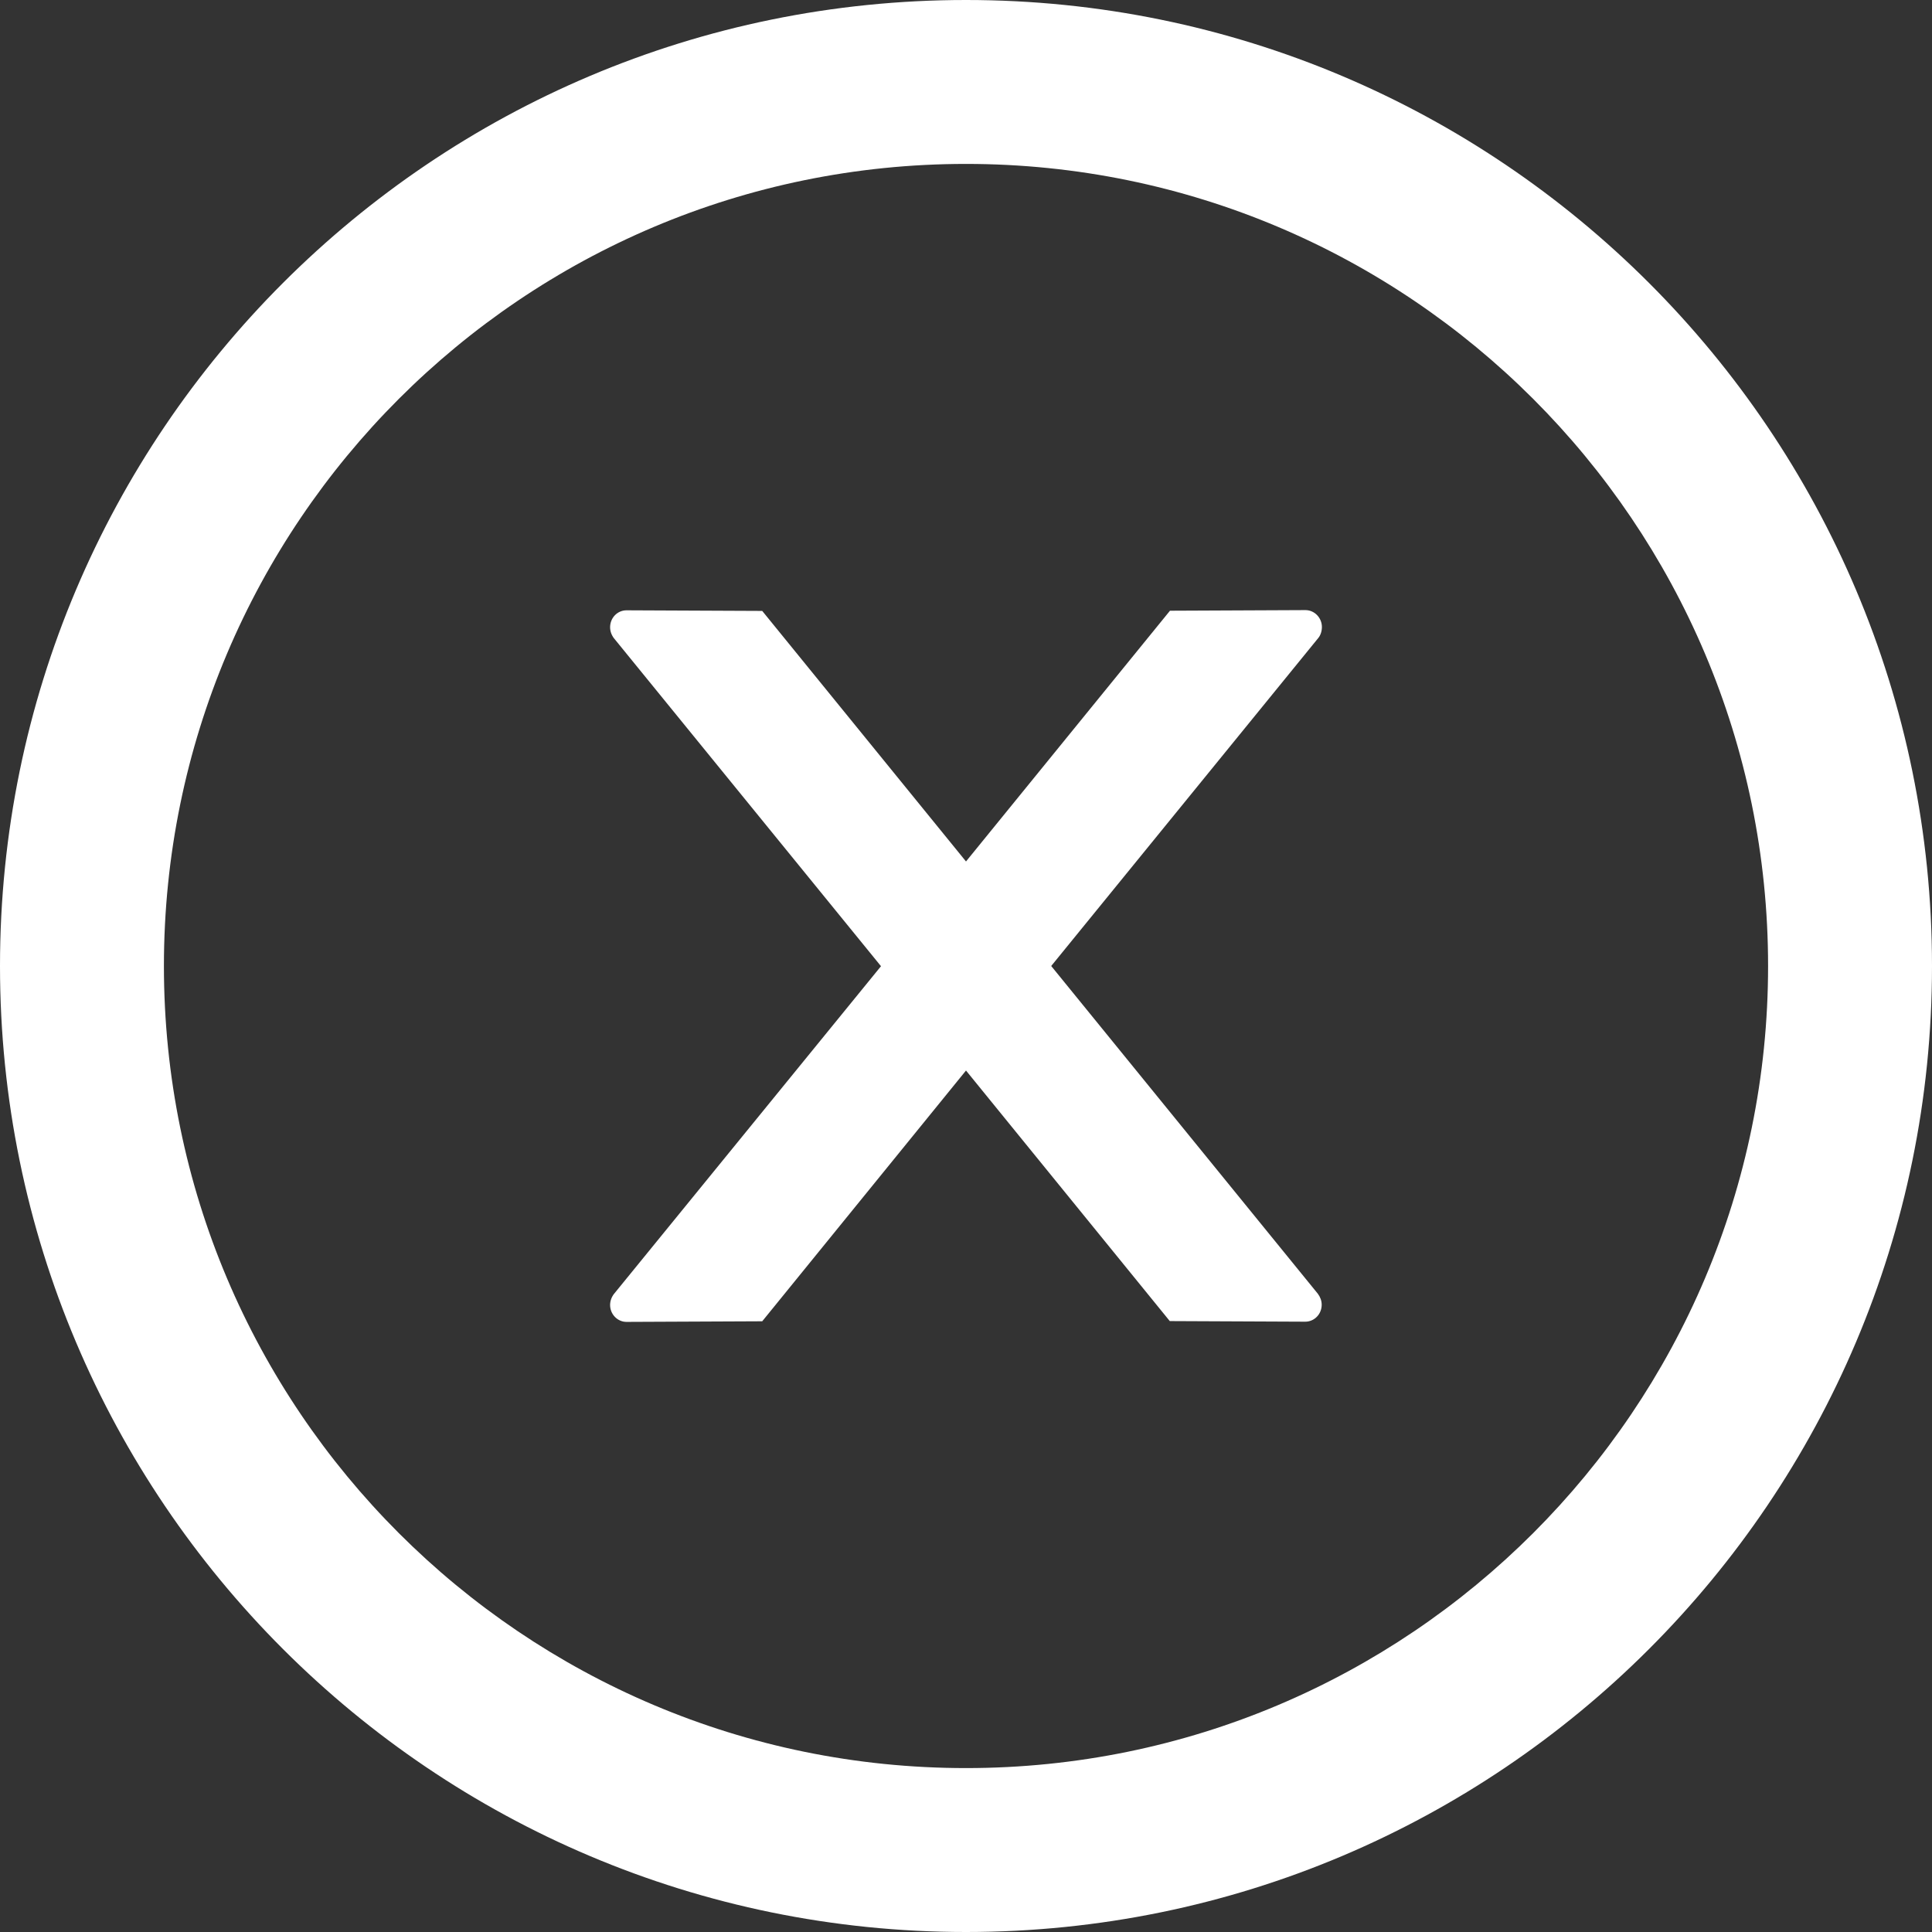 <svg width="19" height="19" viewBox="0 0 19 19" fill="none" xmlns="http://www.w3.org/2000/svg">
<rect x="0" y="0" width="19" height="19" fill="#333333" stroke="none"/>
<path d="M13 6.166C13 6.075 12.927 6 12.838 6L11.506 6.006L9.5 8.472L7.496 6.008L6.161 6.002C6.073 6.002 6 6.075 6 6.169C6 6.208 6.014 6.246 6.038 6.277L8.664 9.502L6.038 12.725C6.014 12.756 6 12.794 6 12.834C6 12.925 6.073 13 6.161 13L7.496 12.994L9.5 10.528L11.504 12.992L12.836 12.998C12.925 12.998 12.998 12.925 12.998 12.831C12.998 12.792 12.984 12.755 12.96 12.723L10.338 9.5L12.964 6.275C12.988 6.246 13 6.206 13 6.166Z" fill="white"/>
<path d="M9.5 0C4.254 0 0 4.254 0 9.5C0 14.746 4.254 19 9.5 19C14.746 19 19 14.746 19 9.5C19 4.254 14.746 0 9.5 0ZM9.5 17.388C5.144 17.388 1.612 13.856 1.612 9.5C1.612 5.144 5.144 1.612 9.5 1.612C13.856 1.612 17.388 5.144 17.388 9.5C17.388 13.856 13.856 17.388 9.5 17.388Z" fill="white"/>
</svg>
